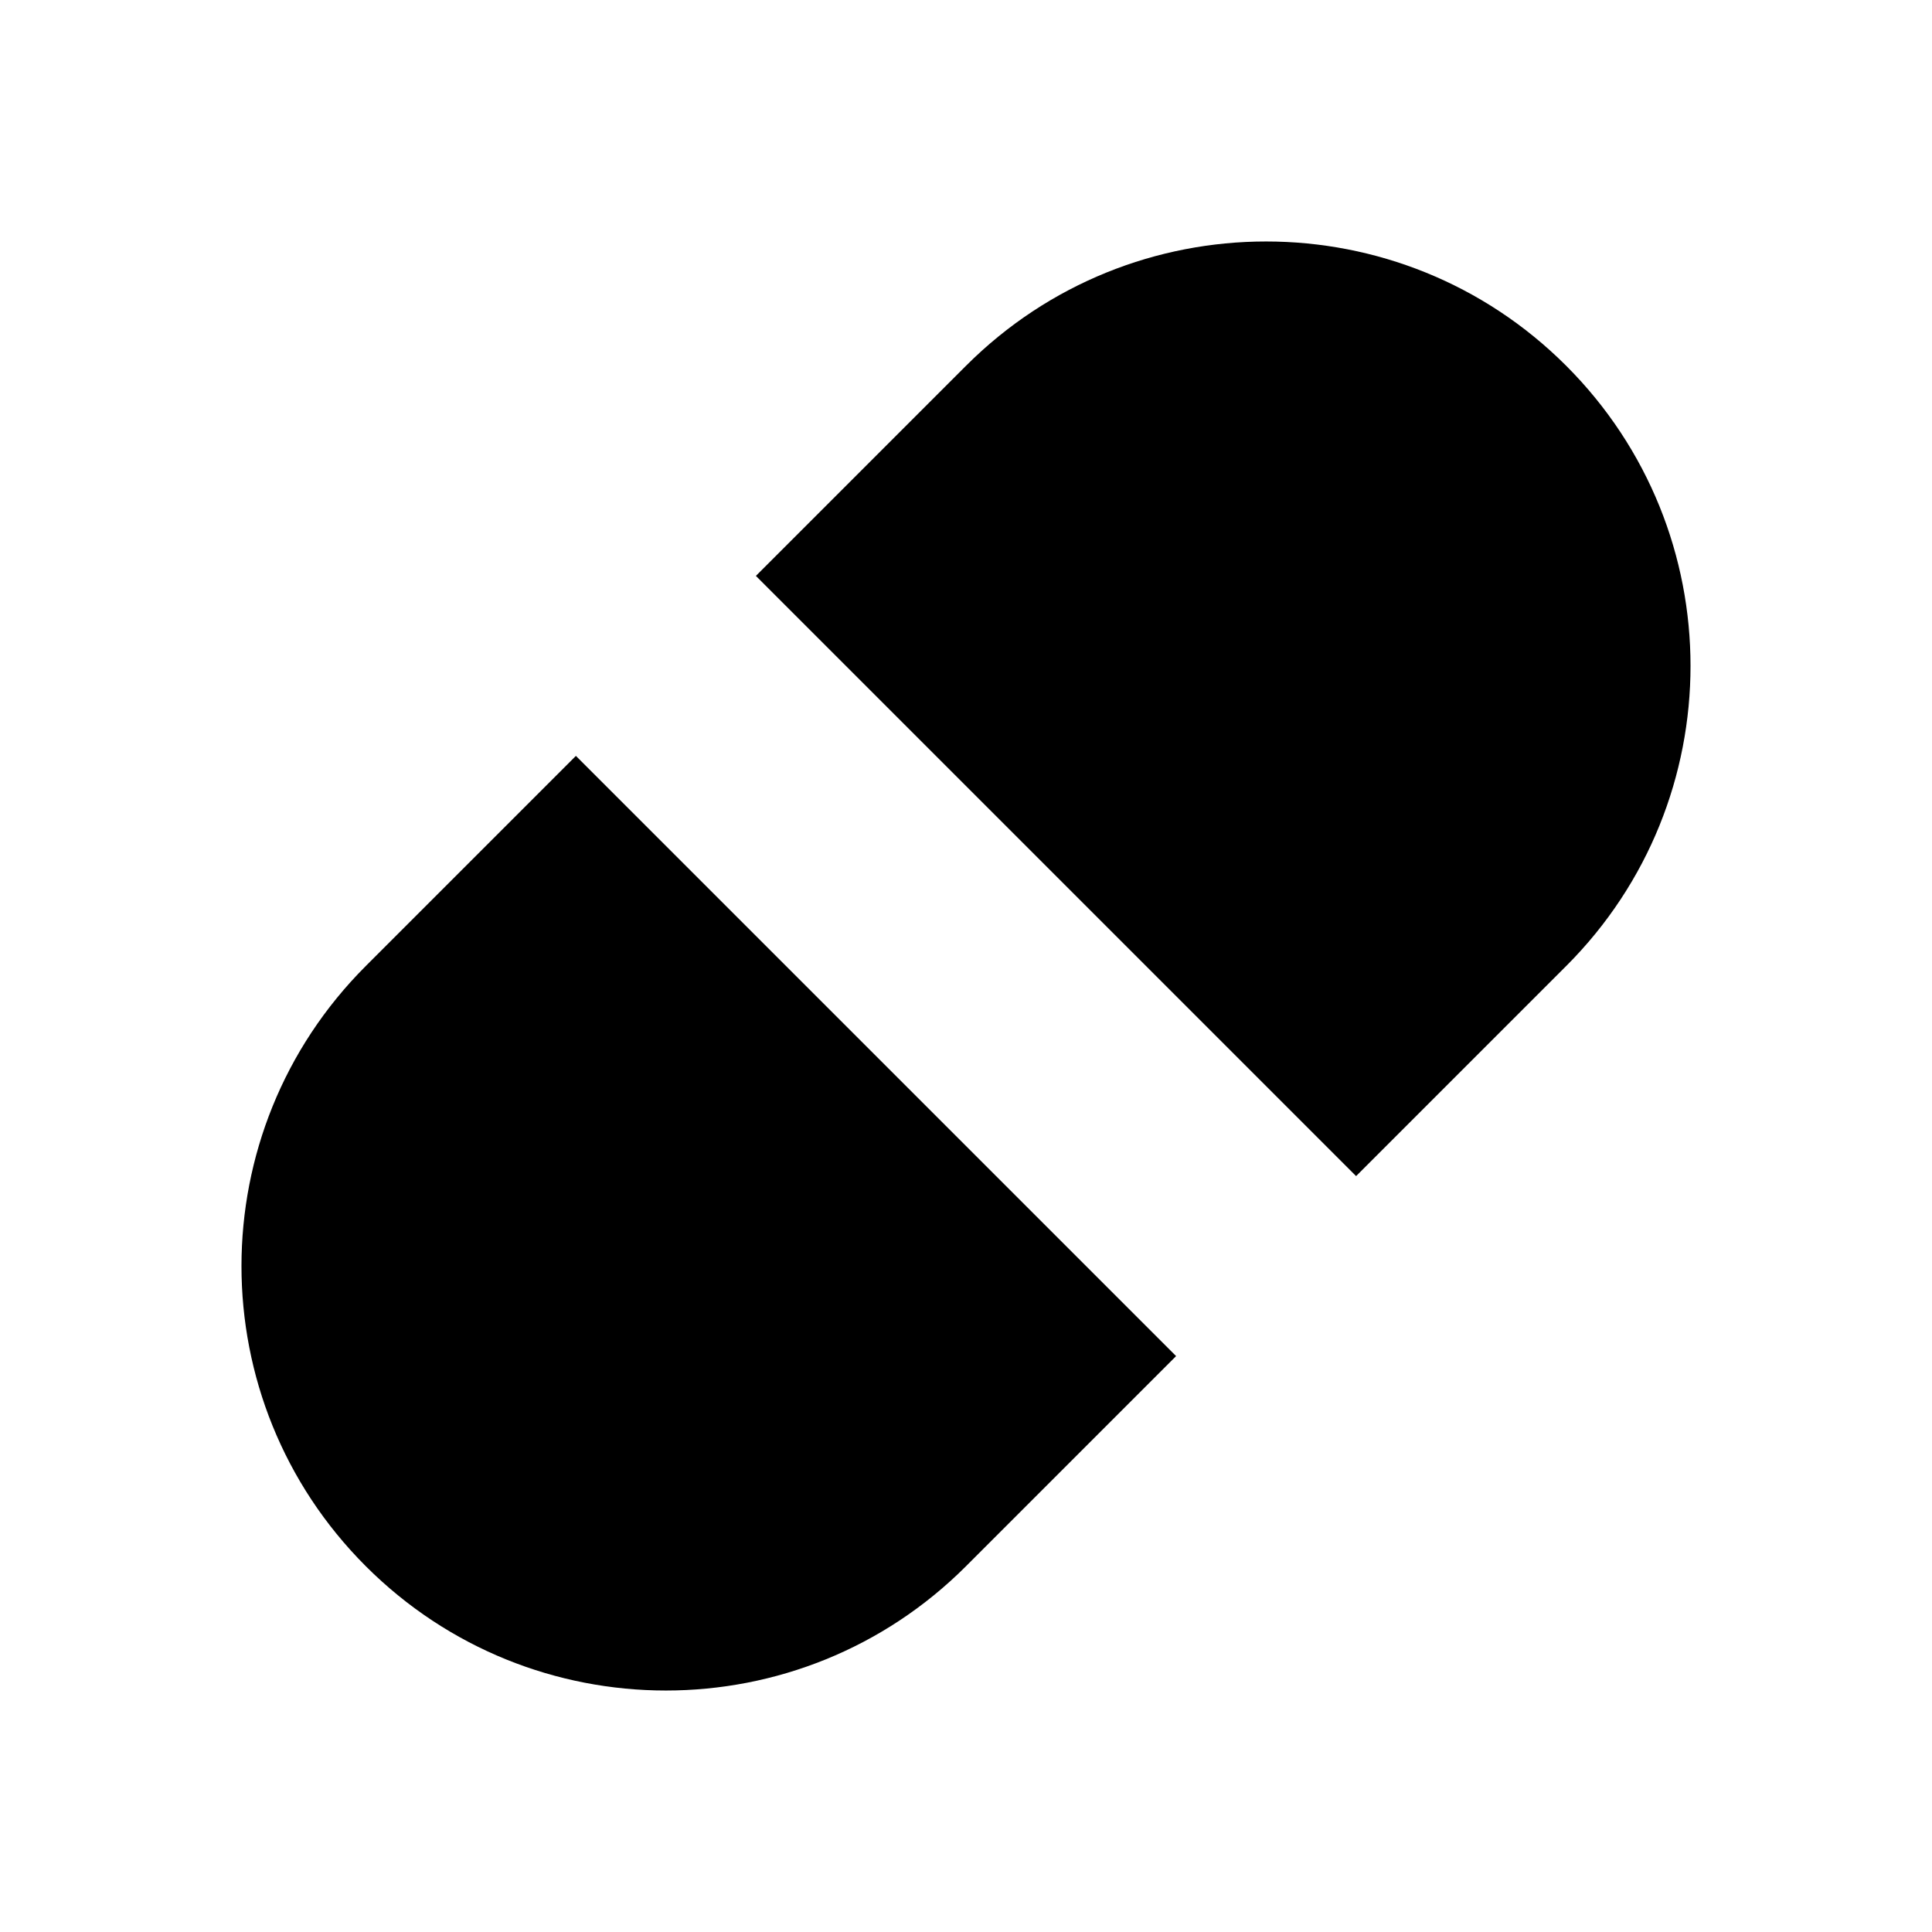 <svg viewBox="0 0 24 24" xmlns="http://www.w3.org/2000/svg"><path d="M16.846 14.61L19.456 12C21.515 9.941 21.515 6.603 19.456 4.544C17.397 2.485 14.059 2.485 12 4.544L9.39 7.154M14.61 16.846L12 19.456C9.941 21.515 6.603 21.515 4.544 19.456C2.485 17.397 2.485 14.059 4.544 12L7.154 9.39"/><path d="M22 17H20M17 22V20"/><path d="M2 7H4M7 2V4"/></svg>